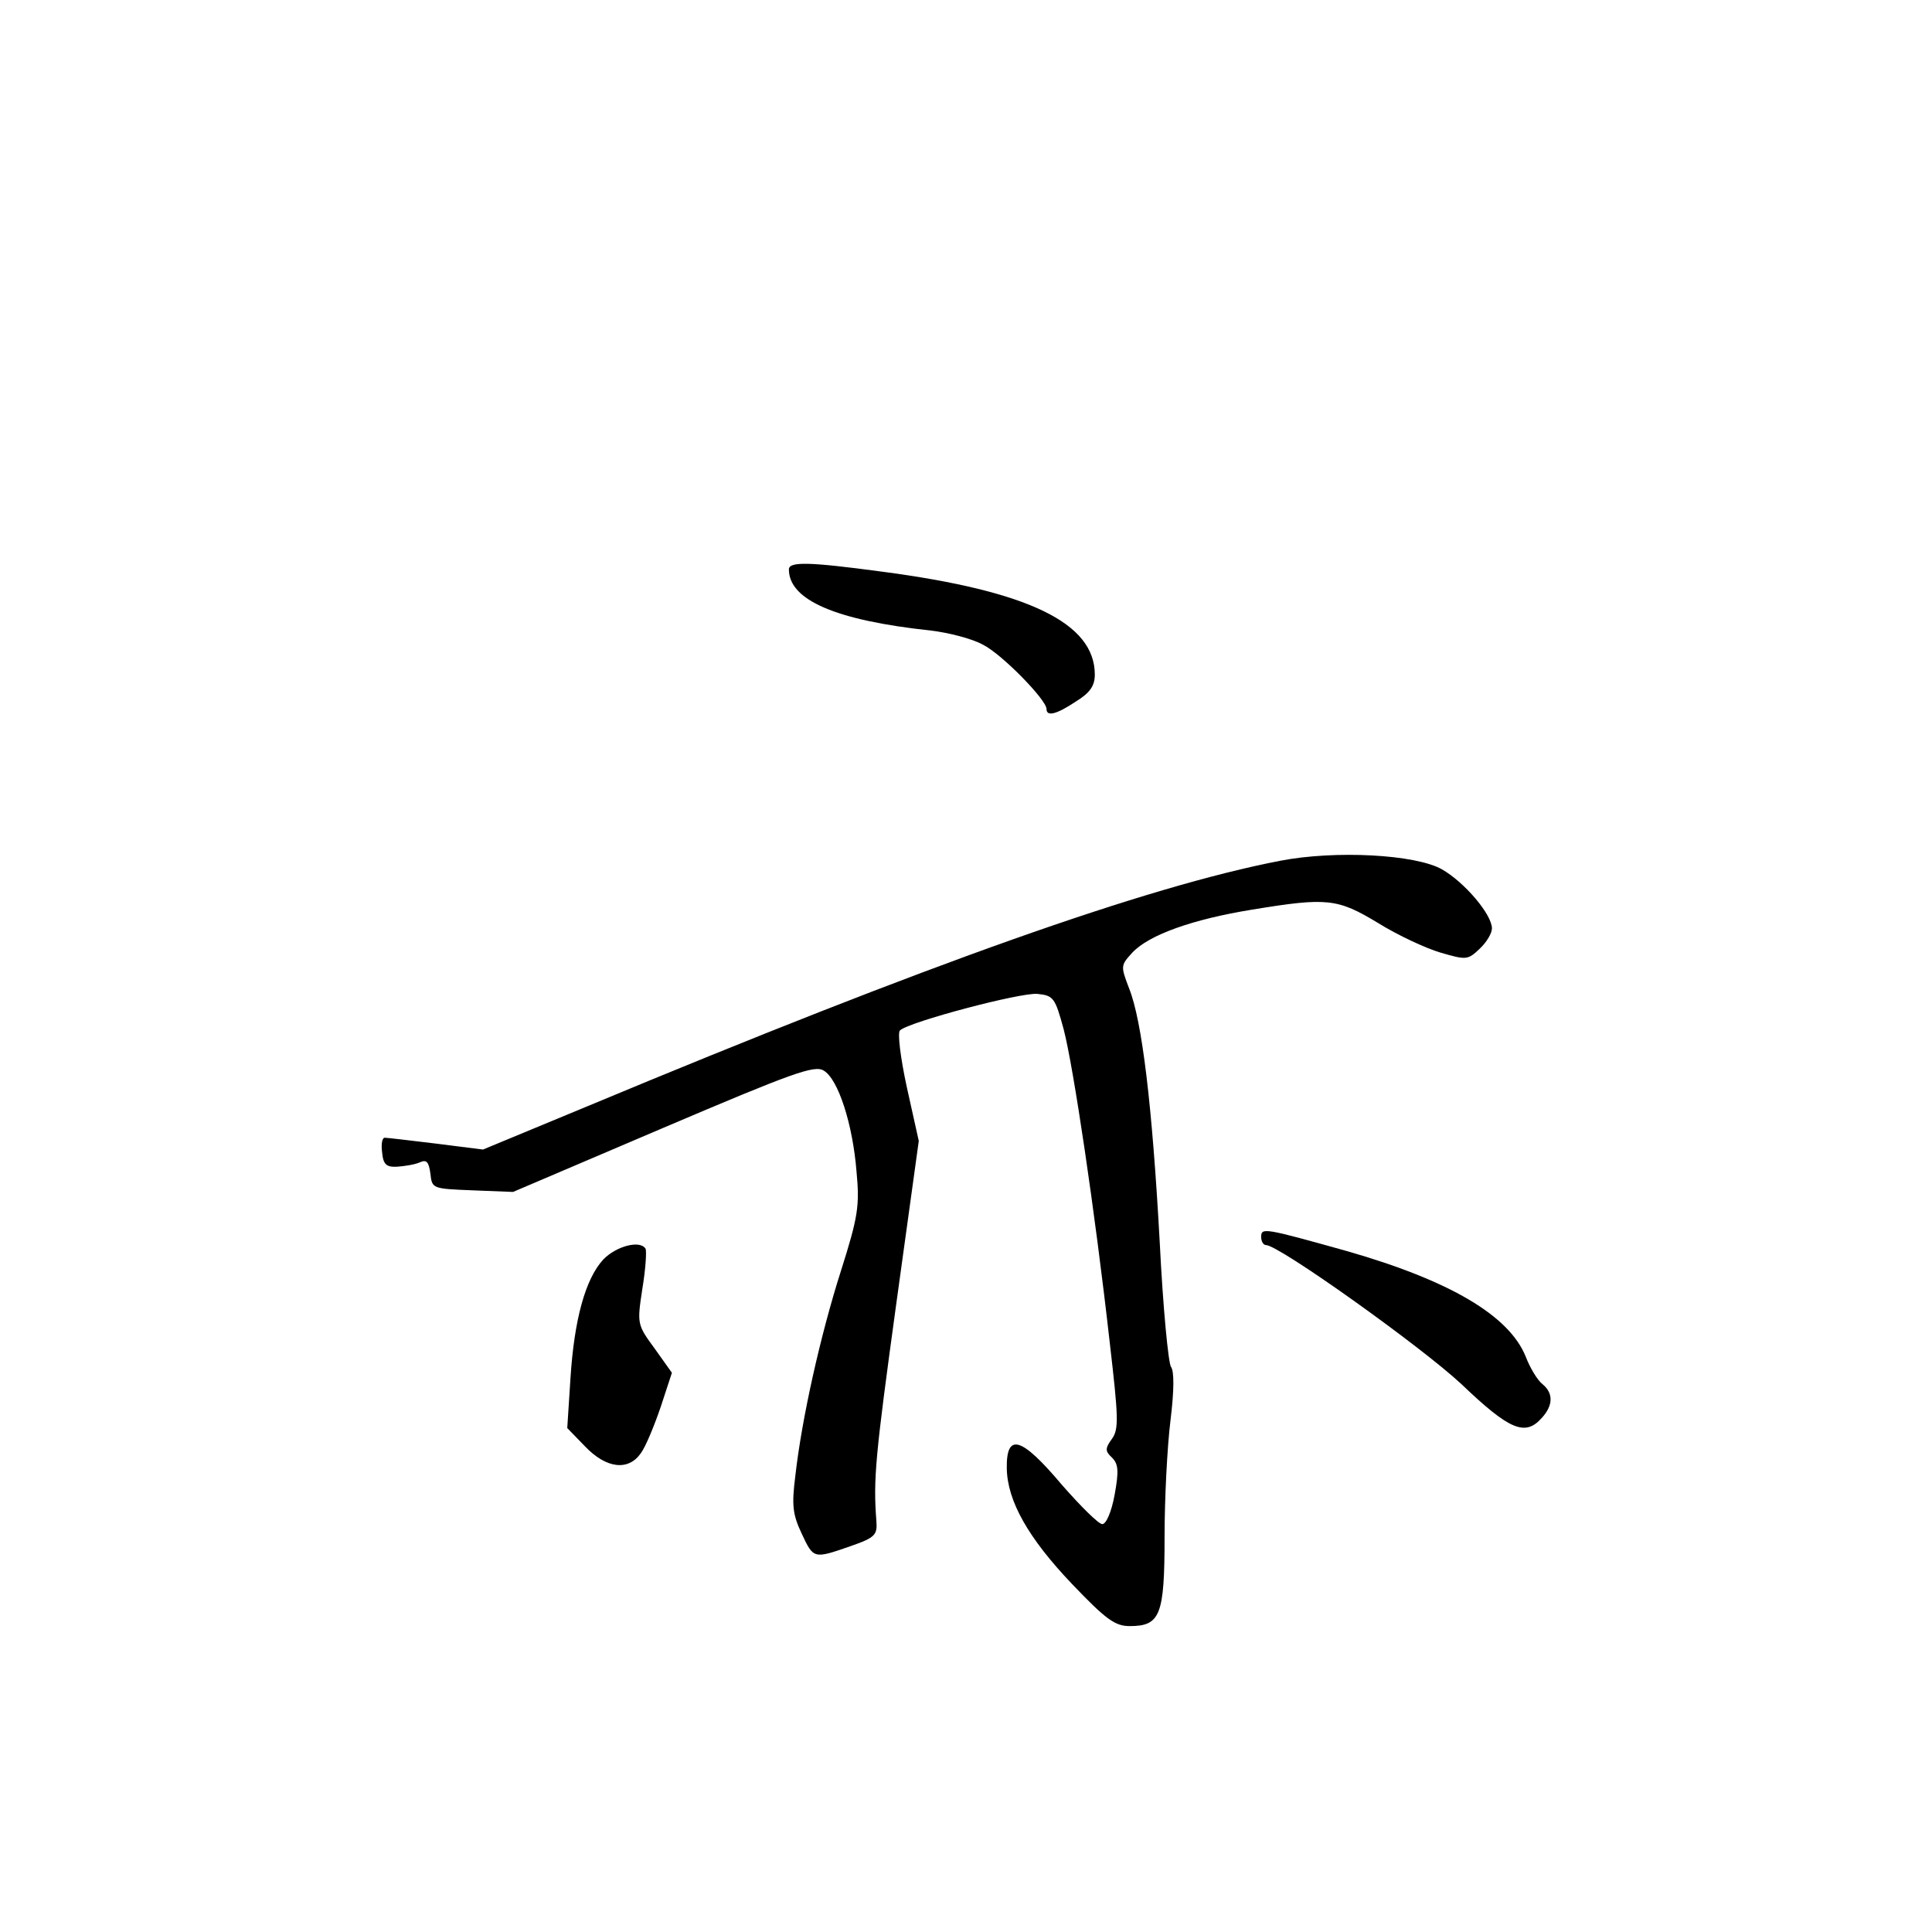 <?xml version="1.0" standalone="no"?>
<!DOCTYPE svg PUBLIC "-//W3C//DTD SVG 20010904//EN"
 "http://www.w3.org/TR/2001/REC-SVG-20010904/DTD/svg10.dtd">
<svg version="1.0" xmlns="http://www.w3.org/2000/svg"
 width="360pt" height="360pt" viewBox="0 0 360 360"
 preserveAspectRatio="xMidYMid meet">
<g transform="translate(0,360) scale(0.1,-0.1)"
fill="#000000" stroke="none">
<path d="M1470 2539 c0 -57 87 -95 265 -114 33 -4 76 -15 96 -26 35 -17 119
-103 119 -120 0 -15 19 -10 55 14 26 16 35 29 35 50 0 96 -123 156 -398 192
-134 18 -172 19 -172 4z"/>
<path d="M2385 1996 c-248 -48 -652 -191 -1292 -458 l-193 -80 -87 11 c-49 6
-92 11 -96 11 -5 0 -7 -12 -5 -27 2 -23 8 -28 28 -27 14 1 33 4 42 8 13 6 17
1 20 -21 3 -28 4 -28 78 -31 l76 -3 279 119 c242 103 283 118 300 107 27 -16
54 -100 61 -188 6 -64 3 -84 -29 -185 -38 -119 -73 -275 -85 -382 -7 -55 -5
-72 12 -108 22 -47 22 -47 91 -23 46 16 50 21 48 47 -6 78 -2 120 37 404 l42
304 -22 99 c-12 55 -18 103 -13 107 17 16 225 71 256 68 30 -3 33 -7 49 -66
18 -69 58 -336 86 -585 16 -138 17 -160 4 -178 -13 -18 -13 -23 0 -35 12 -12
13 -25 5 -69 -6 -33 -16 -55 -23 -55 -7 0 -41 34 -76 74 -75 89 -103 97 -102
30 1 -61 40 -130 122 -216 63 -66 80 -78 107 -78 57 0 65 20 65 166 0 71 5
169 11 217 7 57 7 92 1 100 -5 7 -15 111 -21 232 -14 256 -33 413 -57 473 -16
42 -16 43 6 67 31 33 112 62 223 80 140 23 159 21 235 -25 37 -23 89 -47 116
-55 48 -14 51 -14 73 7 13 12 23 29 23 38 0 26 -51 86 -93 110 -49 28 -199 36
-302 16z"/>
<path d="M2350 1295 c0 -8 4 -15 9 -15 24 0 289 -189 364 -259 90 -86 119 -98
150 -63 21 23 22 46 1 63 -9 7 -23 30 -31 51 -31 77 -142 142 -334 197 -154
43 -159 44 -159 26z"/>
<path d="M1124 1253 c-33 -36 -54 -111 -61 -221 l-6 -93 33 -34 c40 -42 81
-46 104 -13 9 12 25 51 37 86 l21 64 -32 45 c-33 45 -33 46 -23 112 6 36 8 69
6 74 -10 17 -55 5 -79 -20z"/>
</g>
</svg>
